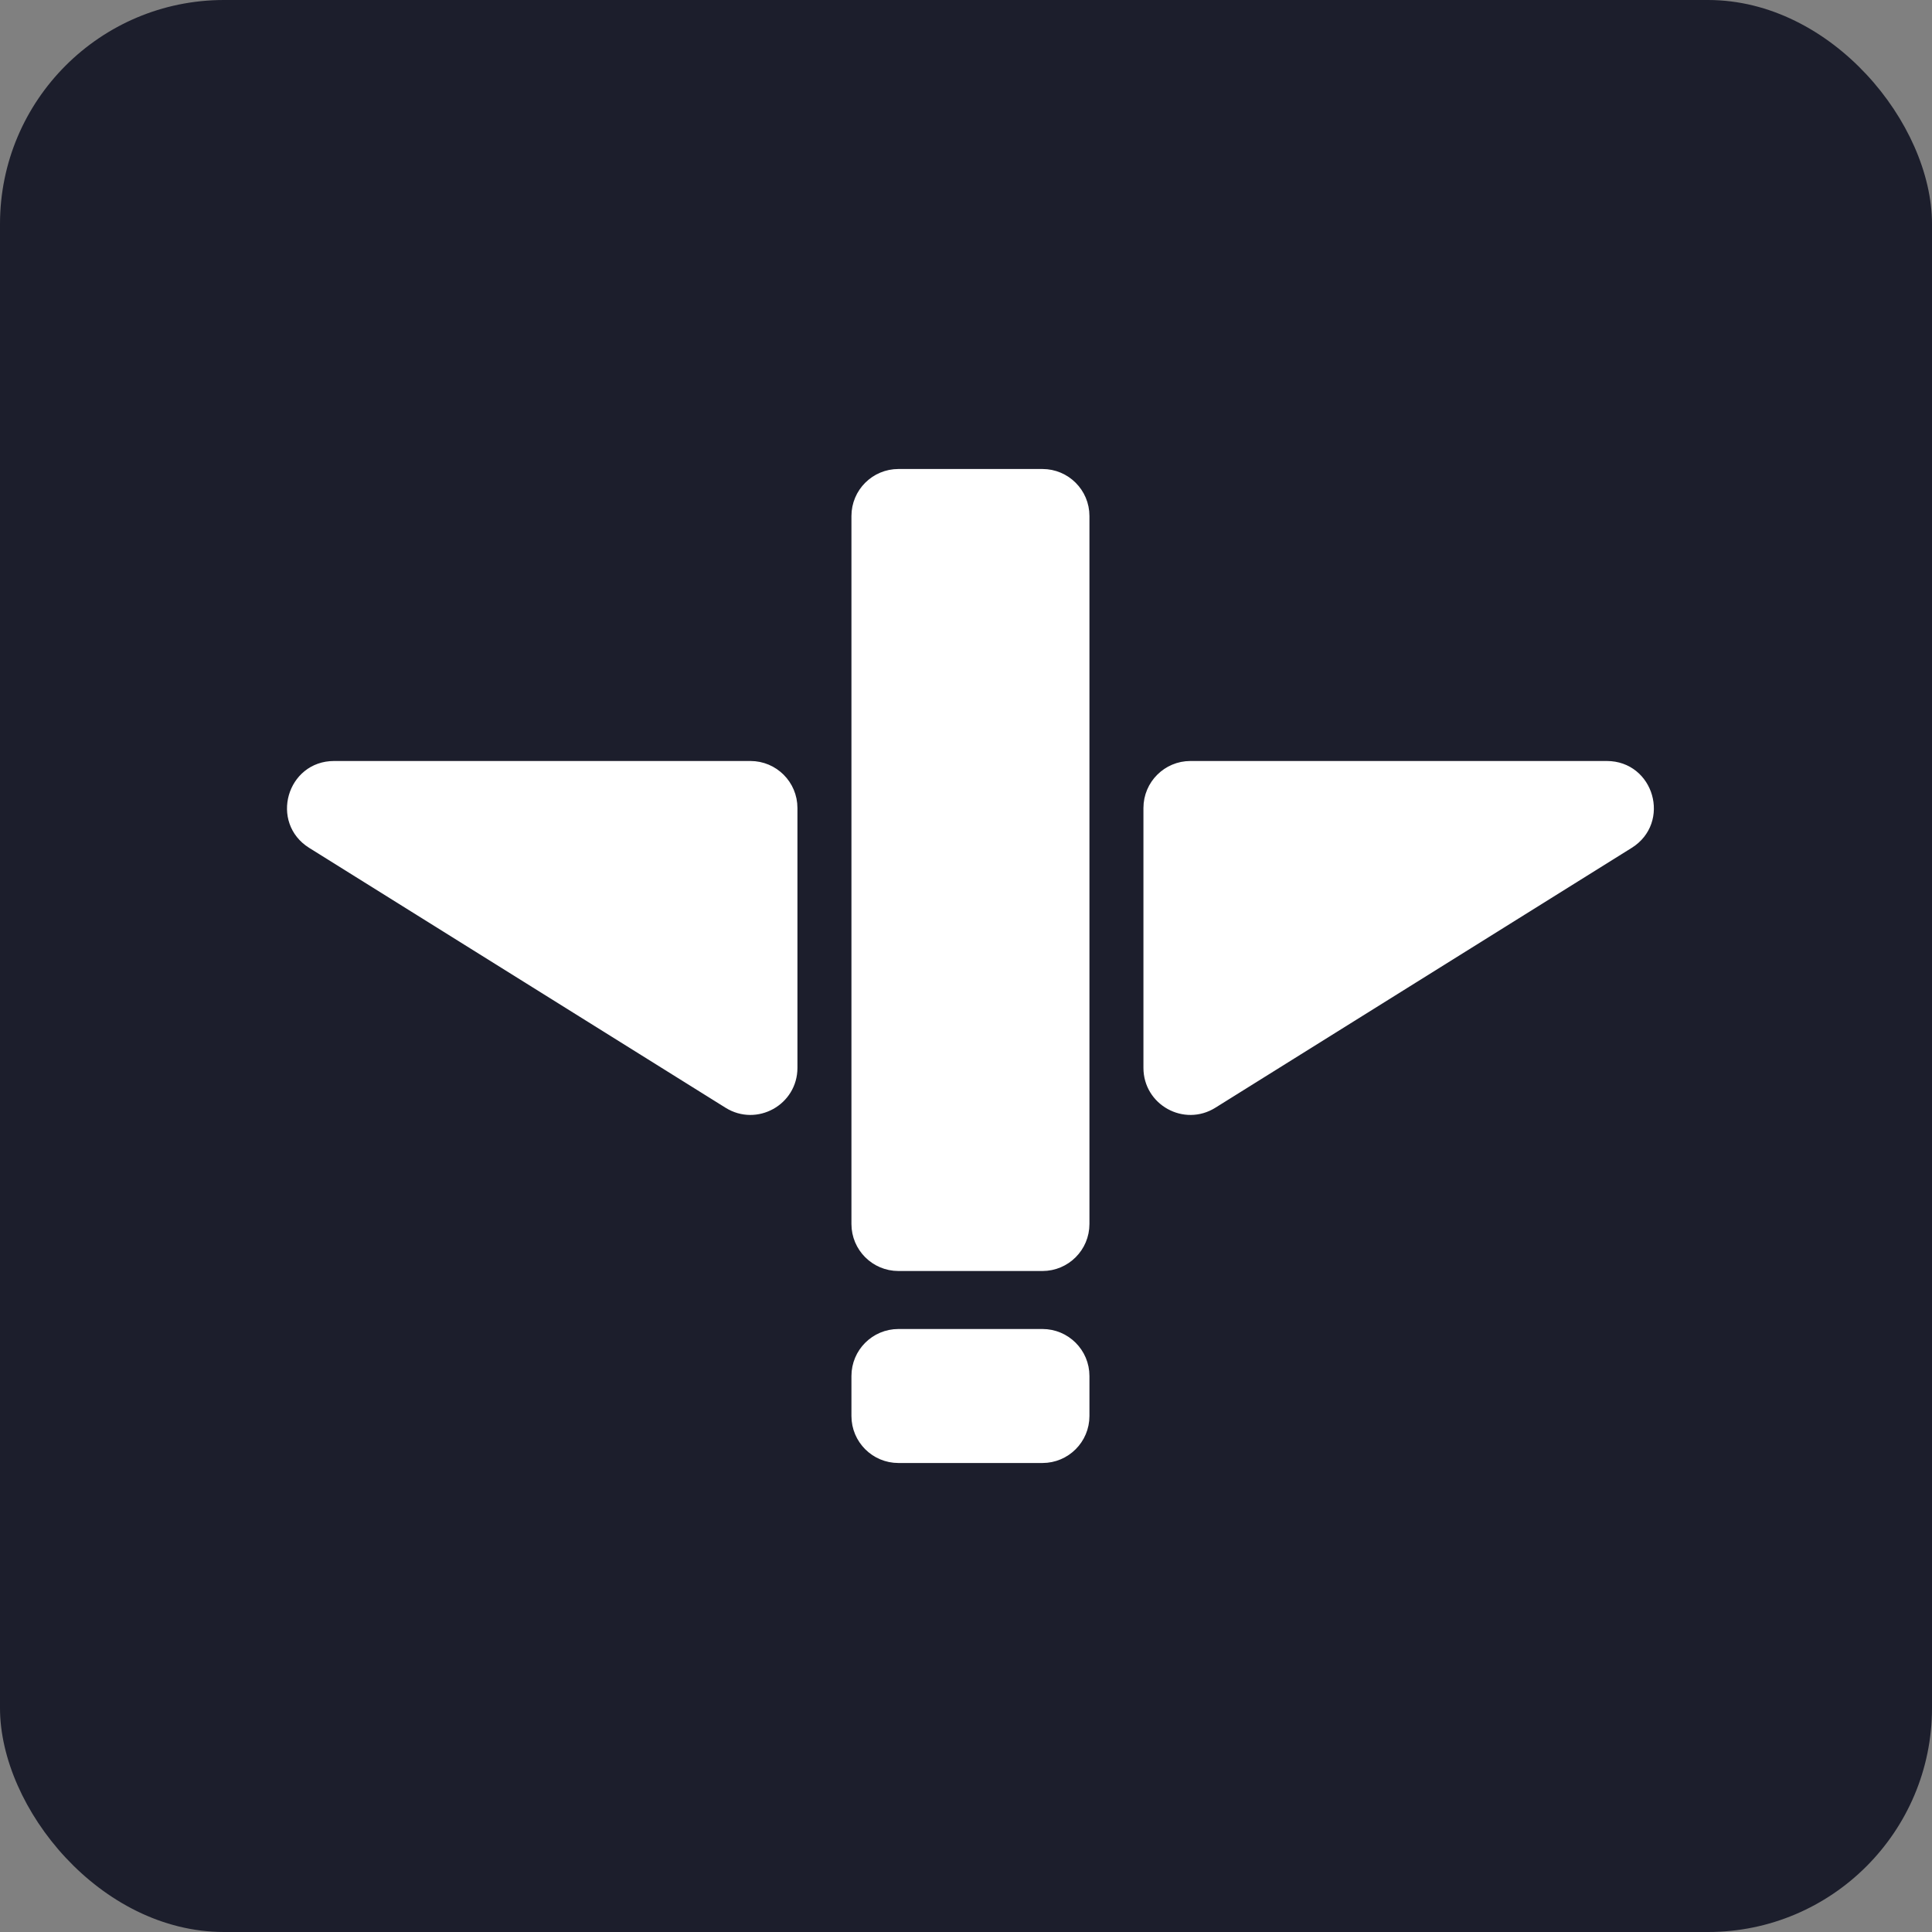 <svg width="138" height="138" viewBox="0 0 138 138" fill="none" xmlns="http://www.w3.org/2000/svg">
<rect x="0" y="0" width="138" height="138" fill="#808080" stroke="none"/>
<rect width="138" height="138" rx="16" fill="#1C1E2C"/>
<path d="M116.285 60.138C118.721 58.618 117.644 54.857 114.772 54.857H85.031C83.454 54.857 82.174 56.136 82.174 57.714V76.277C82.174 78.521 84.641 79.889 86.544 78.701L116.285 60.138Z" fill="white"/>
<path d="M61.317 36.857C61.317 35.279 62.596 34 64.174 34H74.46C76.038 34 77.317 35.279 77.317 36.857V87.429C77.317 89.007 76.038 90.286 74.46 90.286H64.174C62.596 90.286 61.317 89.007 61.317 87.429V36.857Z" fill="white"/>
<path d="M56.46 57.714C56.46 56.136 55.181 54.857 53.603 54.857H23.862C20.991 54.857 19.913 58.618 22.349 60.138L52.09 78.701C53.993 79.889 56.46 78.521 56.46 76.277V57.714Z" fill="white"/>
<path d="M64.174 95.429C62.596 95.429 61.317 96.708 61.317 98.286V101.143C61.317 102.721 62.596 104 64.174 104H74.46C76.038 104 77.317 102.721 77.317 101.143V98.286C77.317 96.708 76.038 95.429 74.46 95.429H64.174Z" fill="white"/>
<path d="M116.285 60.138C118.721 58.618 117.644 54.857 114.772 54.857H85.031C83.454 54.857 82.174 56.136 82.174 57.714V76.277C82.174 78.521 84.641 79.889 86.544 78.701L116.285 60.138Z" stroke="white"/>
<path d="M61.317 36.857C61.317 35.279 62.596 34 64.174 34H74.46C76.038 34 77.317 35.279 77.317 36.857V87.429C77.317 89.007 76.038 90.286 74.46 90.286H64.174C62.596 90.286 61.317 89.007 61.317 87.429V36.857Z" stroke="white"/>
<path d="M56.46 57.714C56.46 56.136 55.181 54.857 53.603 54.857H23.862C20.991 54.857 19.913 58.618 22.349 60.138L52.09 78.701C53.993 79.889 56.46 78.521 56.46 76.277V57.714Z" stroke="white"/>
<path d="M64.174 95.429C62.596 95.429 61.317 96.708 61.317 98.286V101.143C61.317 102.721 62.596 104 64.174 104H74.46C76.038 104 77.317 102.721 77.317 101.143V98.286C77.317 96.708 76.038 95.429 74.46 95.429H64.174Z" stroke="white"/>
</svg>
